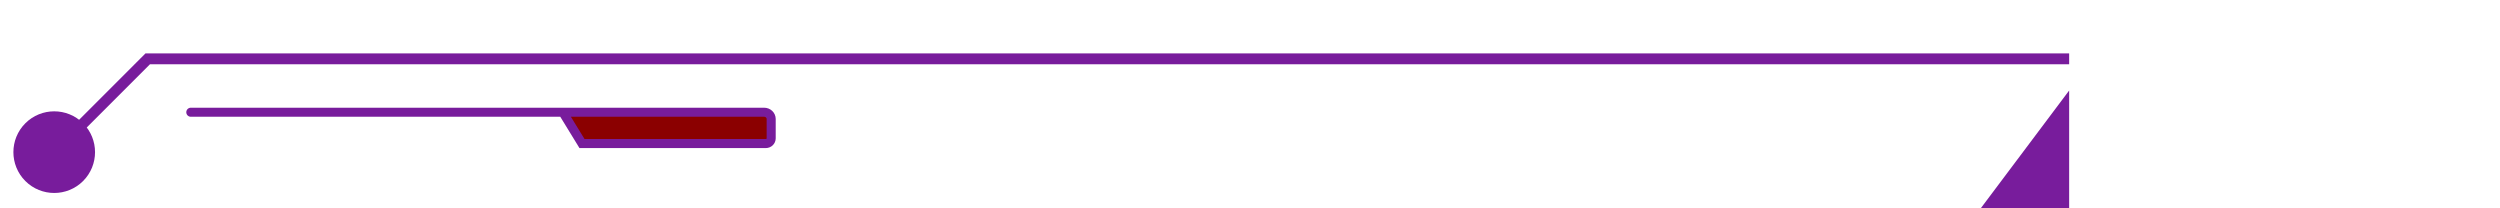 <?xml version="1.0" encoding="utf-8"?>
<!-- Generator: Adobe Illustrator 26.0.1, SVG Export Plug-In . SVG Version: 6.00 Build 0)  -->
<svg version="1.1" id="Livello_1" xmlns="http://www.w3.org/2000/svg" xmlns:xlink="http://www.w3.org/1999/xlink" x="0px" y="0px"
	 viewBox="0 0 1381 115" style="enable-background:new 0 0 1381 115;" xml:space="preserve">
<style type="text/css">
	.st0{fill:#781C9C;}
	.st1{fill:none;stroke:#781C9C;stroke-width:6;stroke-miterlimit:8;}
	.st2{fill:#8B0000;stroke:#781C9C;stroke-width:5;stroke-linecap:round;stroke-miterlimit:10;}
</style>
<g>
	<polygon class="st0" points="1143,50 1143,23.1 1143, 1143,150 1373,15 	"/>
</g>
<g>
	<g>
		<polyline class="st1" points="1143,32.5 81.6,32.5 29.2,84.9 		"/>
		<g>
			<path class="st0" d="M14,68.1c-8.8,8.8-8.8,23.1,0,31.9s23.1,8.8,31.9,0c8.8-8.8,8.8-23.1,0-31.9S22.8,59.3,14,68.1z"/>
		</g>
	</g>
</g>
<path class="st2" d="M105.4,62h316.7c2.2,0,3.9,1.7,3.9,3.7v10.7c0,1.6-1.3,2.9-3,2.9H321.5L310.9,62"/>
</svg>
